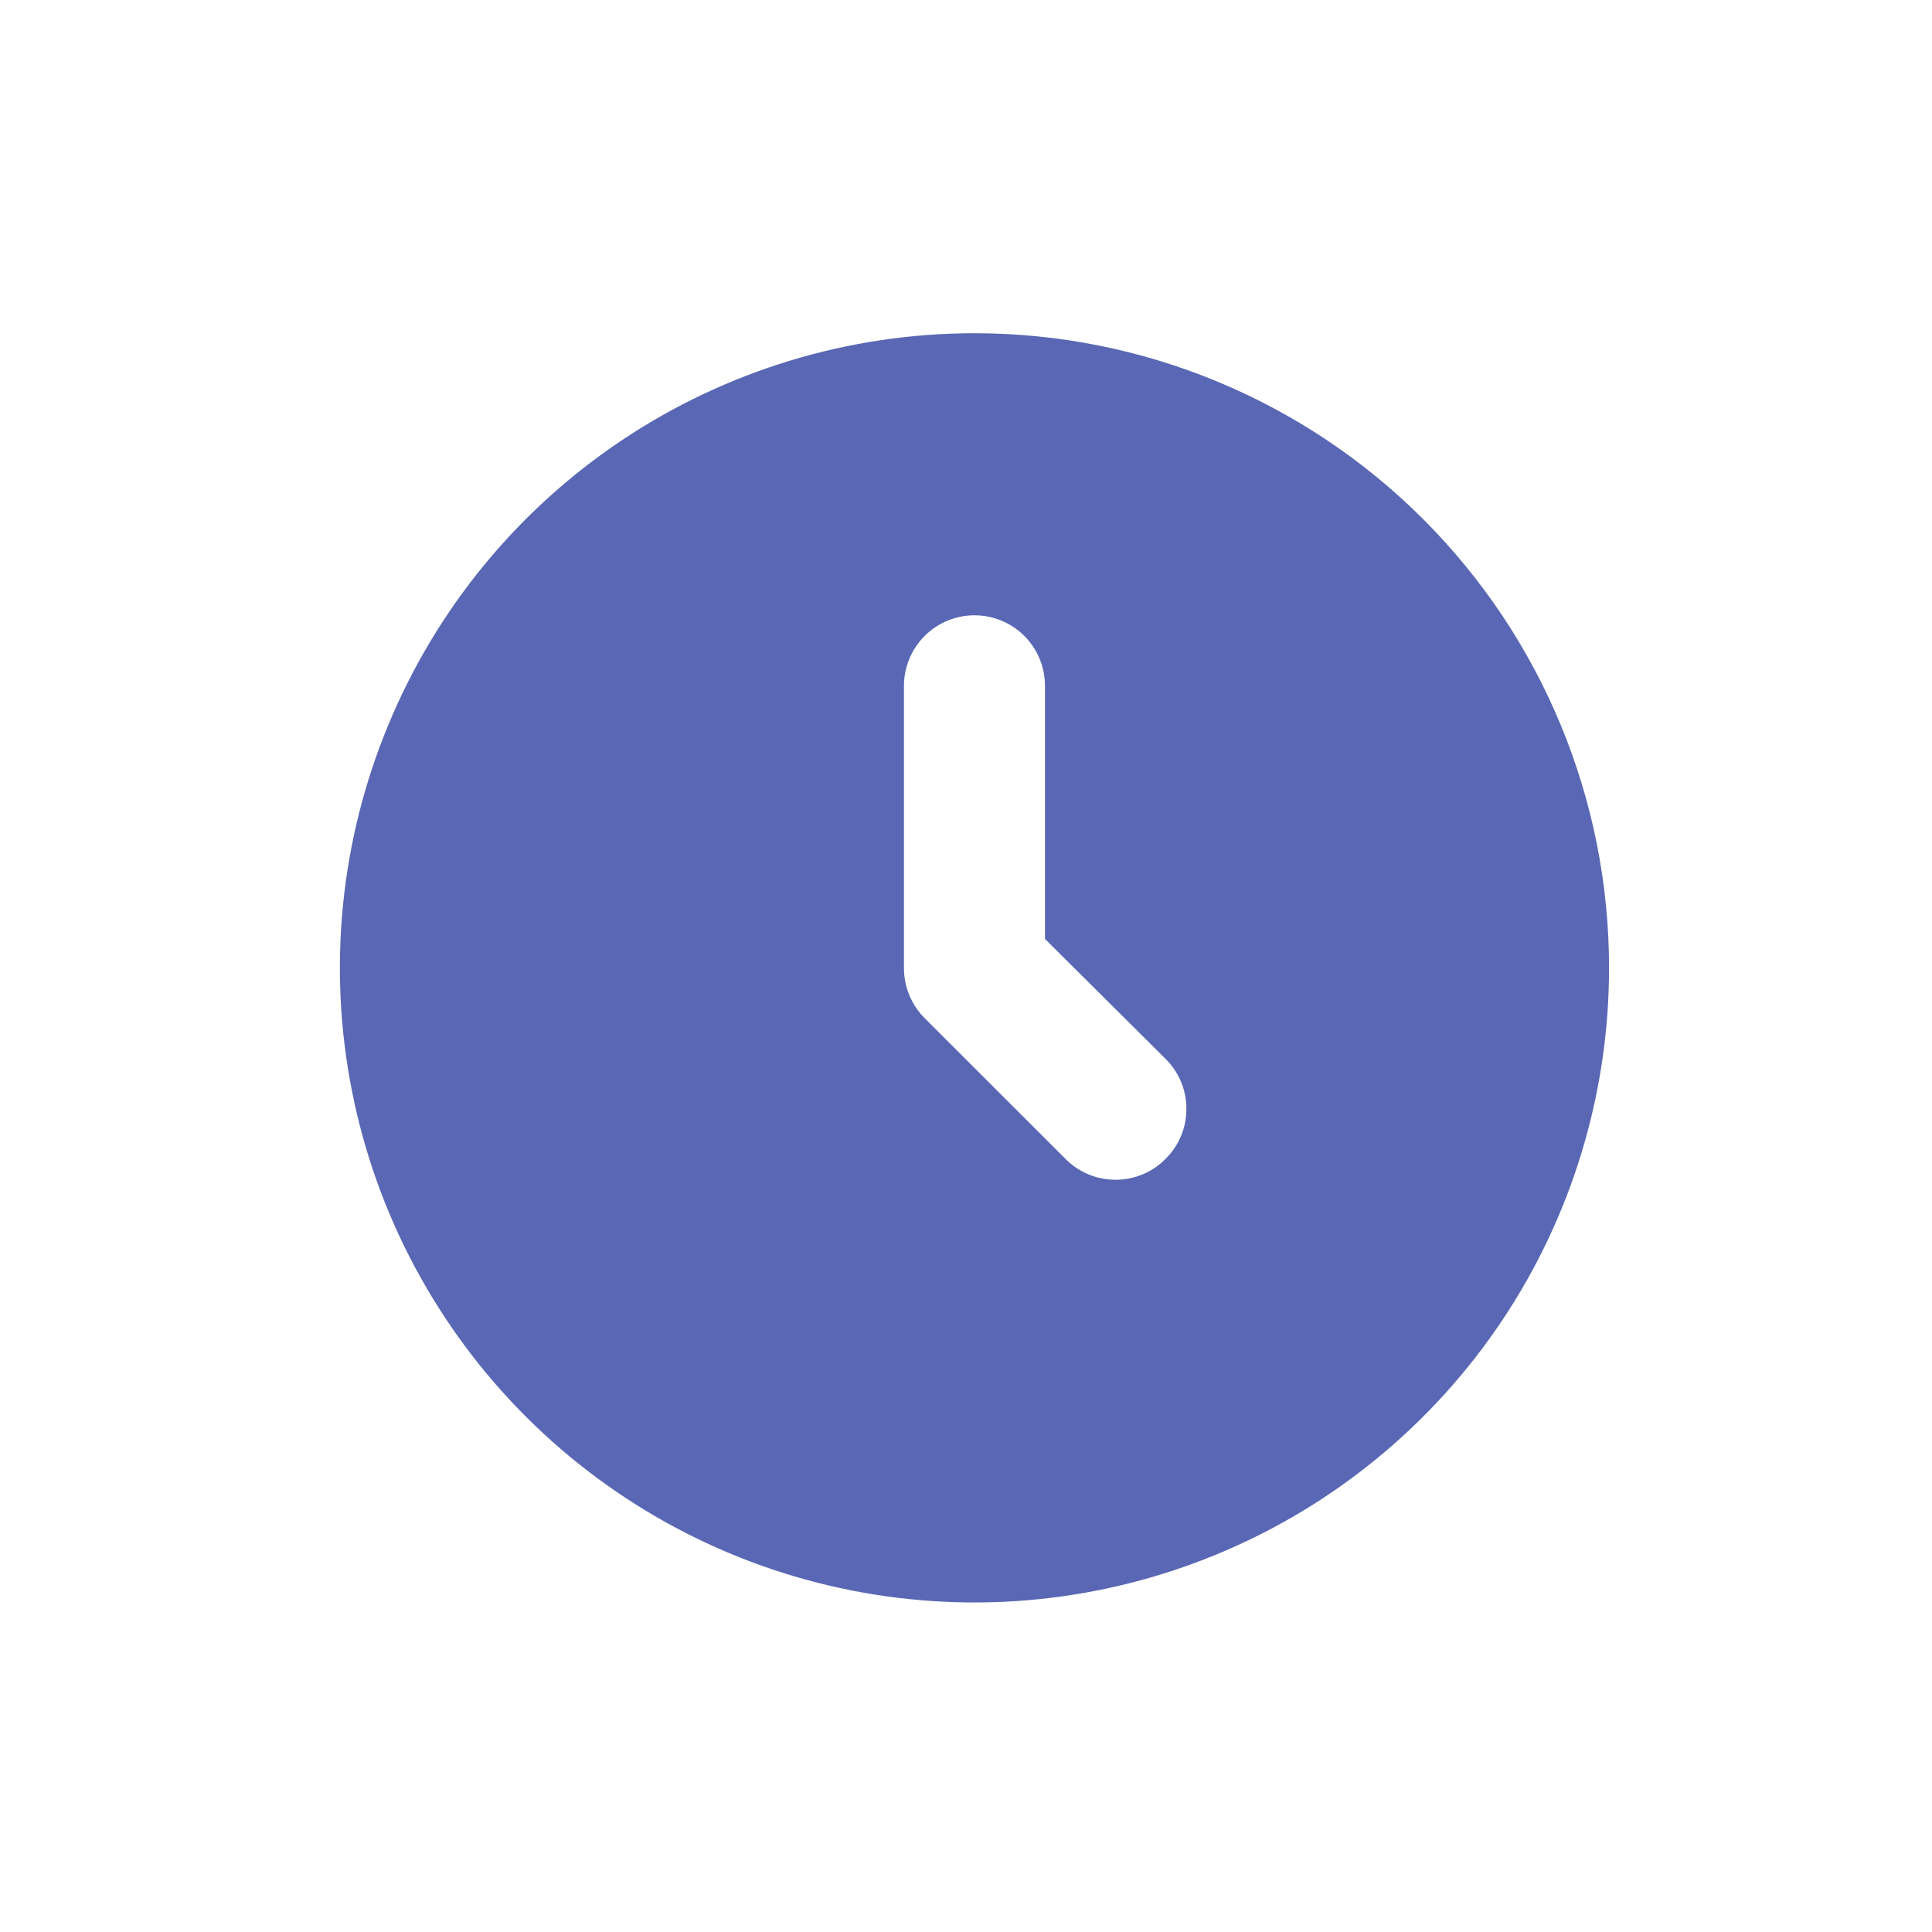 <svg width="25" height="25" viewBox="0 0 25 25" fill="none" xmlns="http://www.w3.org/2000/svg">
<path d="M12.61 4.312C10.986 4.312 9.398 4.794 8.048 5.696C6.697 6.599 5.645 7.881 5.024 9.382C4.402 10.882 4.239 12.533 4.556 14.126C4.873 15.719 5.655 17.182 6.804 18.33C7.952 19.479 9.415 20.261 11.008 20.578C12.601 20.895 14.252 20.732 15.752 20.11C17.253 19.489 18.535 18.436 19.438 17.086C20.34 15.736 20.821 14.148 20.821 12.524C20.821 10.346 19.956 8.258 18.416 6.718C16.876 5.178 14.788 4.312 12.61 4.312ZM15.082 14.996C14.998 15.082 14.897 15.15 14.786 15.196C14.674 15.243 14.555 15.266 14.435 15.266C14.314 15.266 14.195 15.243 14.084 15.196C13.973 15.15 13.872 15.082 13.787 14.996L11.962 13.172C11.877 13.086 11.811 12.985 11.765 12.874C11.72 12.763 11.697 12.644 11.697 12.524V8.874C11.697 8.632 11.794 8.4 11.965 8.229C12.136 8.058 12.368 7.962 12.61 7.962C12.852 7.962 13.084 8.058 13.255 8.229C13.426 8.4 13.522 8.632 13.522 8.874V12.15L15.082 13.701C15.168 13.786 15.236 13.887 15.282 13.998C15.329 14.109 15.352 14.228 15.352 14.349C15.352 14.469 15.329 14.588 15.282 14.7C15.236 14.811 15.168 14.912 15.082 14.996Z" fill="#5967B4"/>
</svg>
